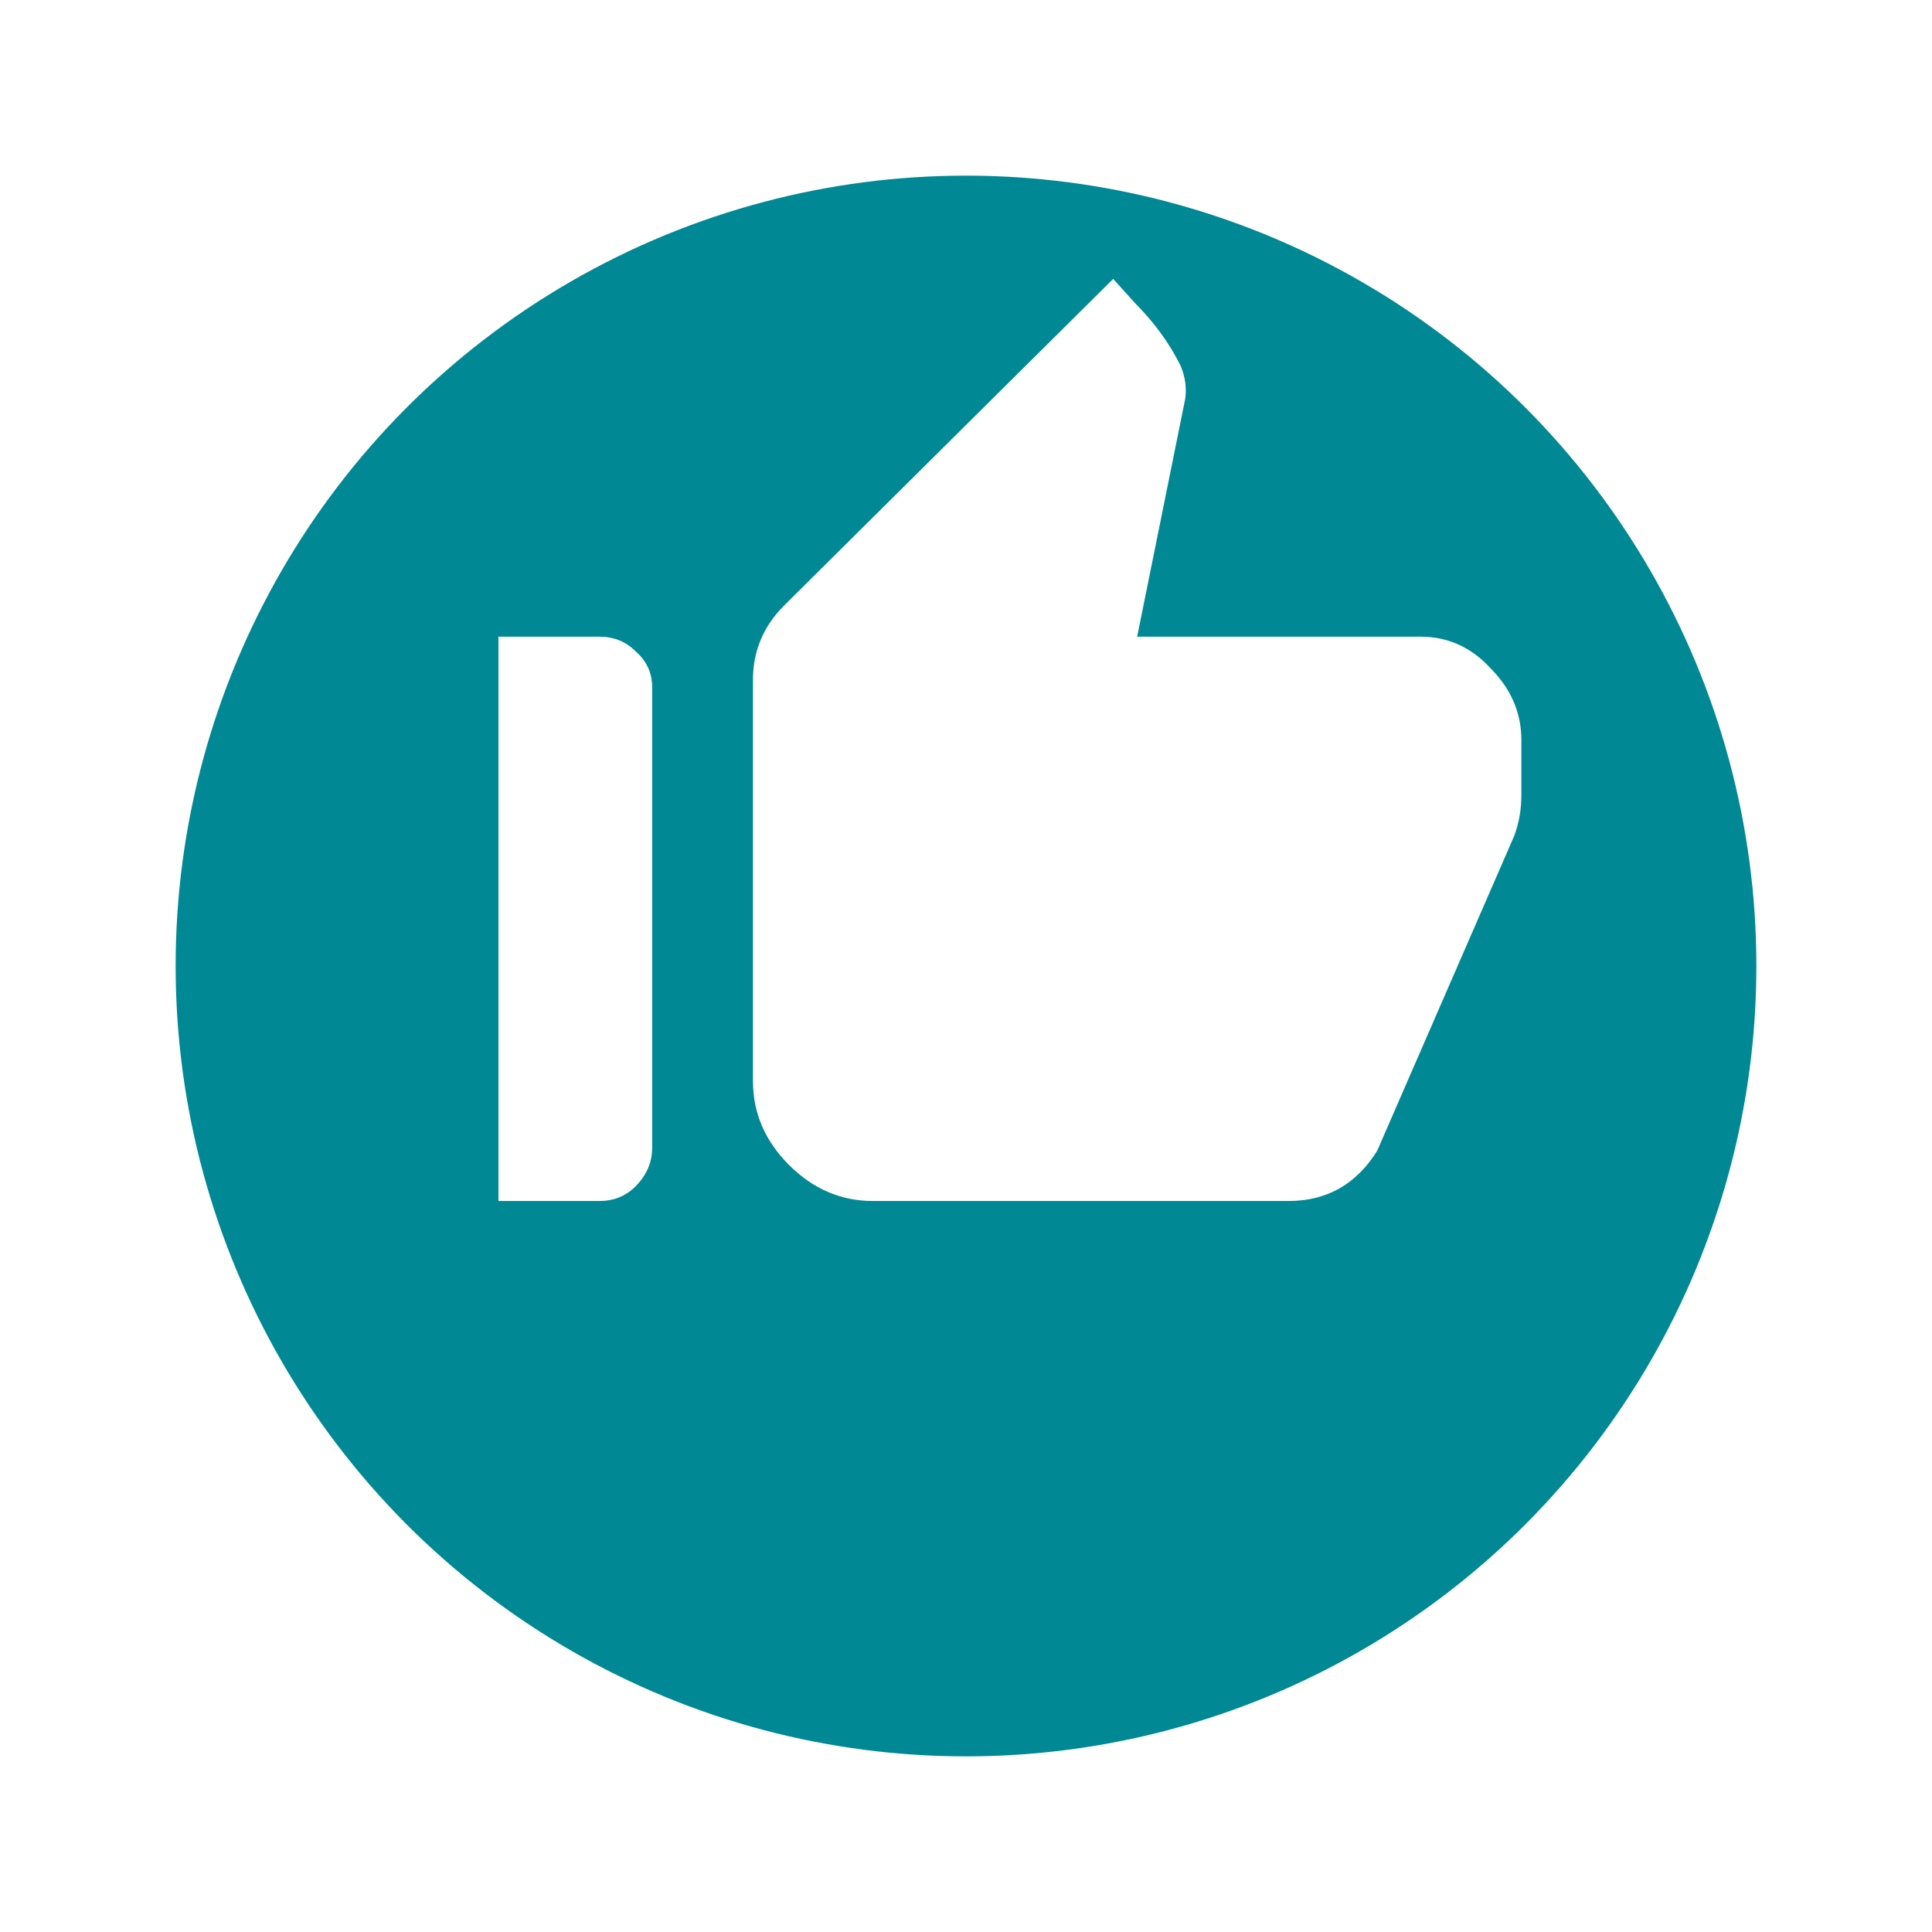 <svg width="44" height="44" viewBox="0 0 44 44" fill="none" xmlns="http://www.w3.org/2000/svg">
<g filter="url(#filter0_d_170_3)">
<circle cx="22" cy="18" r="18" fill="#008894"/>
</g>
<path d="M34.484 19.039L31.367 26.203C30.893 26.969 30.219 27.352 29.344 27.352H19.883C19.154 27.352 18.516 27.078 17.969 26.531C17.422 25.984 17.148 25.346 17.148 24.617V15.484C17.148 14.828 17.385 14.263 17.859 13.789L25.352 6.352L25.844 6.898C26.281 7.336 26.628 7.81 26.883 8.32C26.992 8.576 27.029 8.831 26.992 9.086L25.898 14.5H32.352C32.971 14.5 33.5 14.737 33.938 15.211C34.411 15.685 34.648 16.232 34.648 16.852V18.109C34.648 18.438 34.594 18.747 34.484 19.039ZM11.352 27.352V14.5H13.648C13.977 14.5 14.25 14.609 14.469 14.828C14.724 15.047 14.852 15.32 14.852 15.648V26.148C14.852 26.477 14.724 26.768 14.469 27.023C14.25 27.242 13.977 27.352 13.648 27.352H11.352Z" fill="white"/>
<defs>
<filter id="filter0_d_170_3" x="0" y="0" width="44" height="44" filterUnits="userSpaceOnUse" color-interpolation-filters="sRGB">
<feFlood flood-opacity="0" result="BackgroundImageFix"/>
<feColorMatrix in="SourceAlpha" type="matrix" values="0 0 0 0 0 0 0 0 0 0 0 0 0 0 0 0 0 0 127 0" result="hardAlpha"/>
<feOffset dy="4"/>
<feGaussianBlur stdDeviation="2"/>
<feComposite in2="hardAlpha" operator="out"/>
<feColorMatrix type="matrix" values="0 0 0 0 0 0 0 0 0 0 0 0 0 0 0 0 0 0 0.25 0"/>
<feBlend mode="normal" in2="BackgroundImageFix" result="effect1_dropShadow_170_3"/>
<feBlend mode="normal" in="SourceGraphic" in2="effect1_dropShadow_170_3" result="shape"/>
</filter>
</defs>
</svg>

